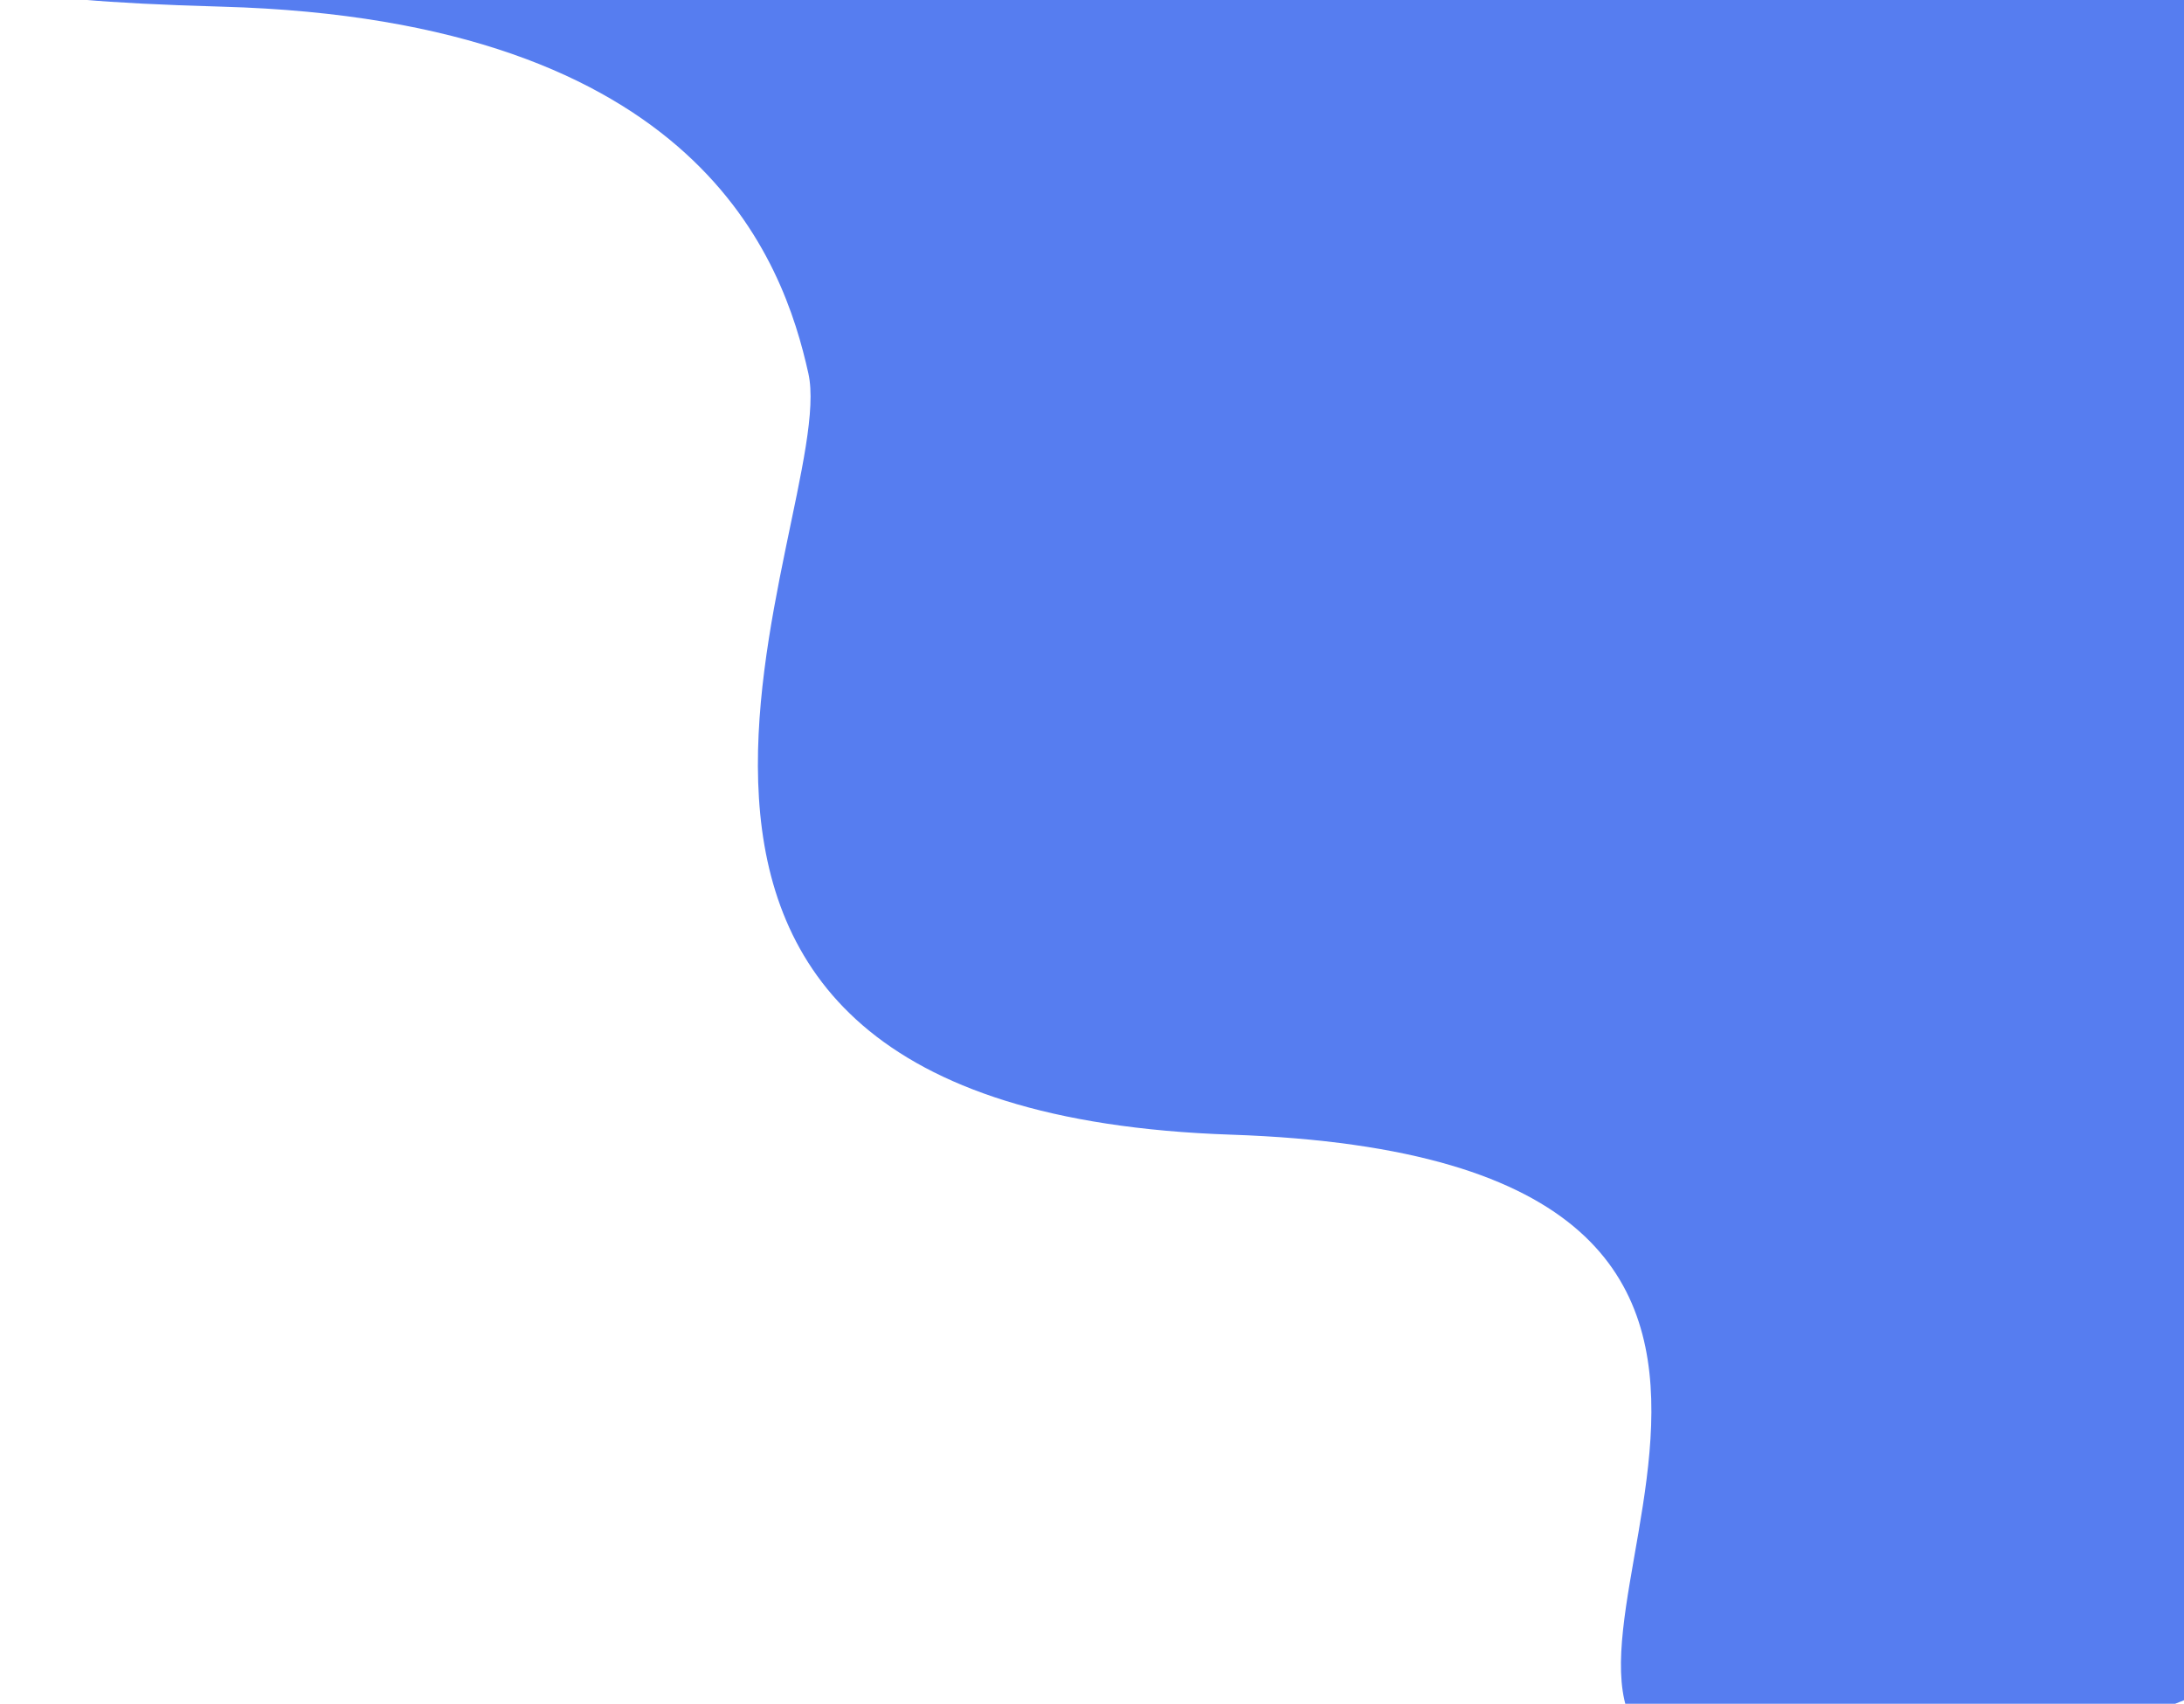 <svg width="1313" height="1024" viewBox="0 0 1313 1024" fill="none" xmlns="http://www.w3.org/2000/svg">
<path d="M1922 280.263C1922 749.197 1257.03 1156.88 1004.75 1055.6C888.404 1008.89 1177.03 696.705 740.041 681.956C303.05 667.206 505 310 486 224.5C471.021 157.096 421 12 133.307 4C-154.386 -4 112.772 -39.541 133.727 -62.117C133.727 -531.051 428.964 -616 937.043 -616C1445.12 -616 1922 -188.67 1922 280.263Z" fill="#567DF0"/>
</svg>
